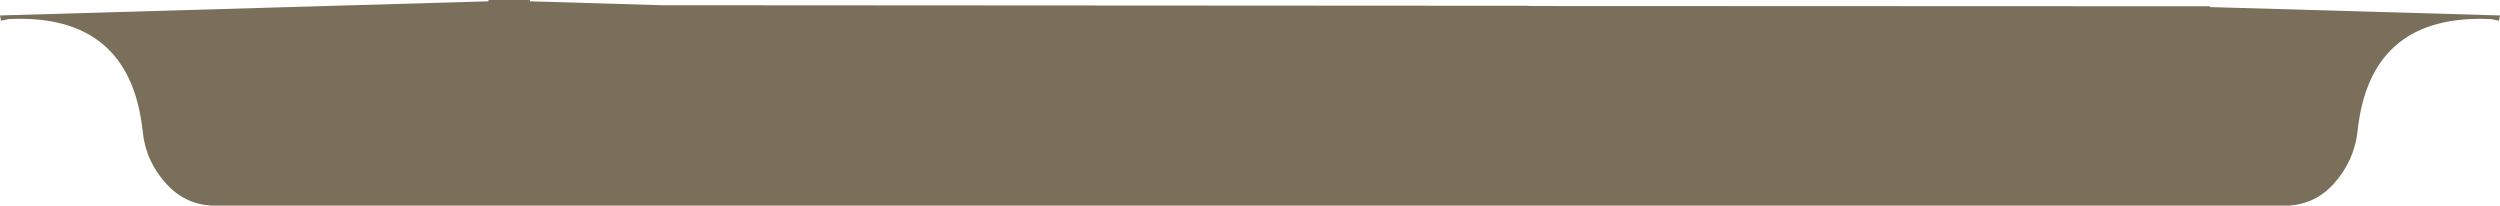 <?xml version="1.0" encoding="UTF-8" standalone="no"?>
<svg xmlns:ffdec="https://www.free-decompiler.com/flash" xmlns:xlink="http://www.w3.org/1999/xlink" ffdec:objectType="shape" height="39.25px" width="477.2px" xmlns="http://www.w3.org/2000/svg">
  <g transform="matrix(1.0, 0.0, 0.0, 1.0, -59.1, -449.25)">
    <path d="M90.85 484.35 Q86.9 480.0 86.35 474.4 84.55 457.4 71.0 453.8 67.05 452.75 62.2 452.85 L60.75 452.9 59.3 453.2 59.1 452.2 152.35 449.5 152.35 449.25 160.25 449.25 160.25 449.5 185.5 450.25 350.9 450.35 350.9 450.4 480.95 450.45 480.95 450.6 536.3 452.2 536.1 453.2 534.65 452.9 533.2 452.85 Q511.35 452.5 509.1 474.4 508.45 480.0 504.55 484.35 501.1 488.15 496.0 488.5 L99.4 488.5 Q94.3 488.15 90.85 484.35" fill="#796f5a" fill-rule="evenodd" stroke="none"/>
  </g>
</svg>
